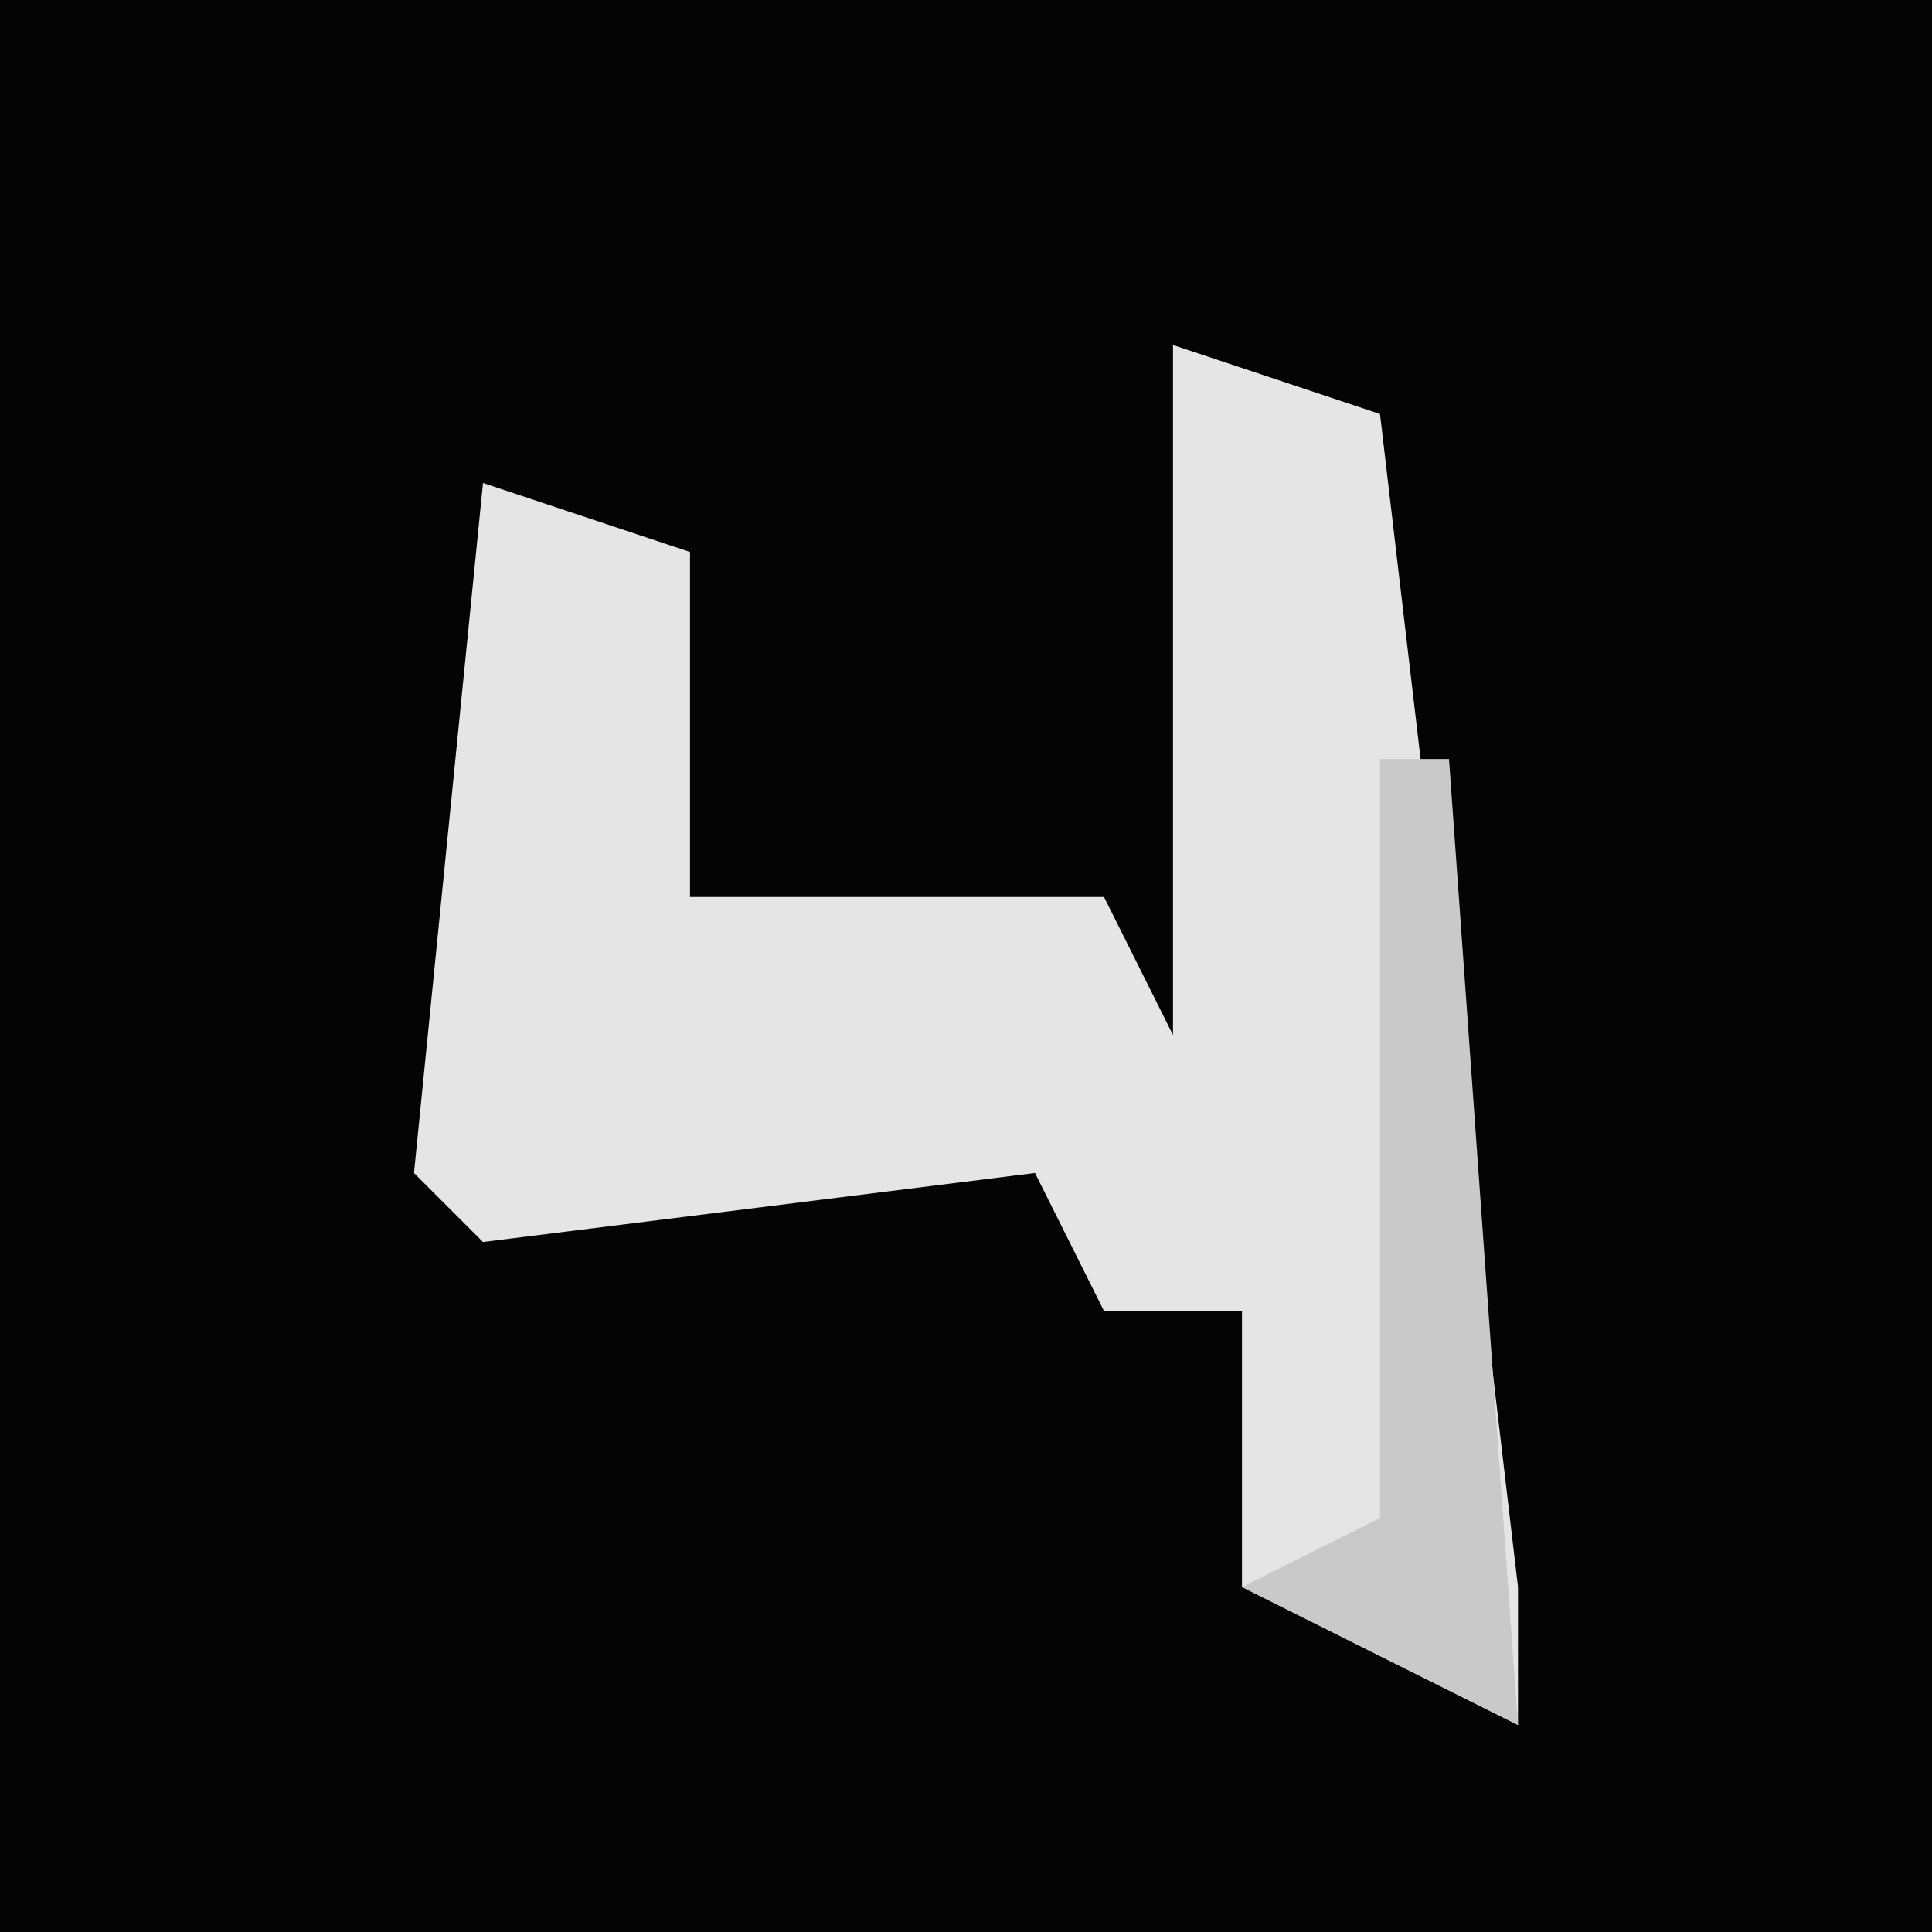 <?xml version="1.0" encoding="UTF-8"?>
<svg version="1.1" xmlns="http://www.w3.org/2000/svg" width="28" height="28">
<path d="M0,0 L28,0 L28,28 L0,28 Z " fill="#040404" transform="translate(0,0)"/>
<path d="M0,0 L3,1 L5,18 L5,20 L1,18 L1,14 L-1,14 L-2,12 L-10,13 L-11,12 L-10,2 L-7,3 L-7,8 L-1,8 L0,10 Z " fill="#E5E5E5" transform="translate(17,5)"/>
<path d="M0,0 L1,0 L2,14 L-2,12 L0,11 Z " fill="#C9C9C9" transform="translate(20,11)"/>
</svg>
